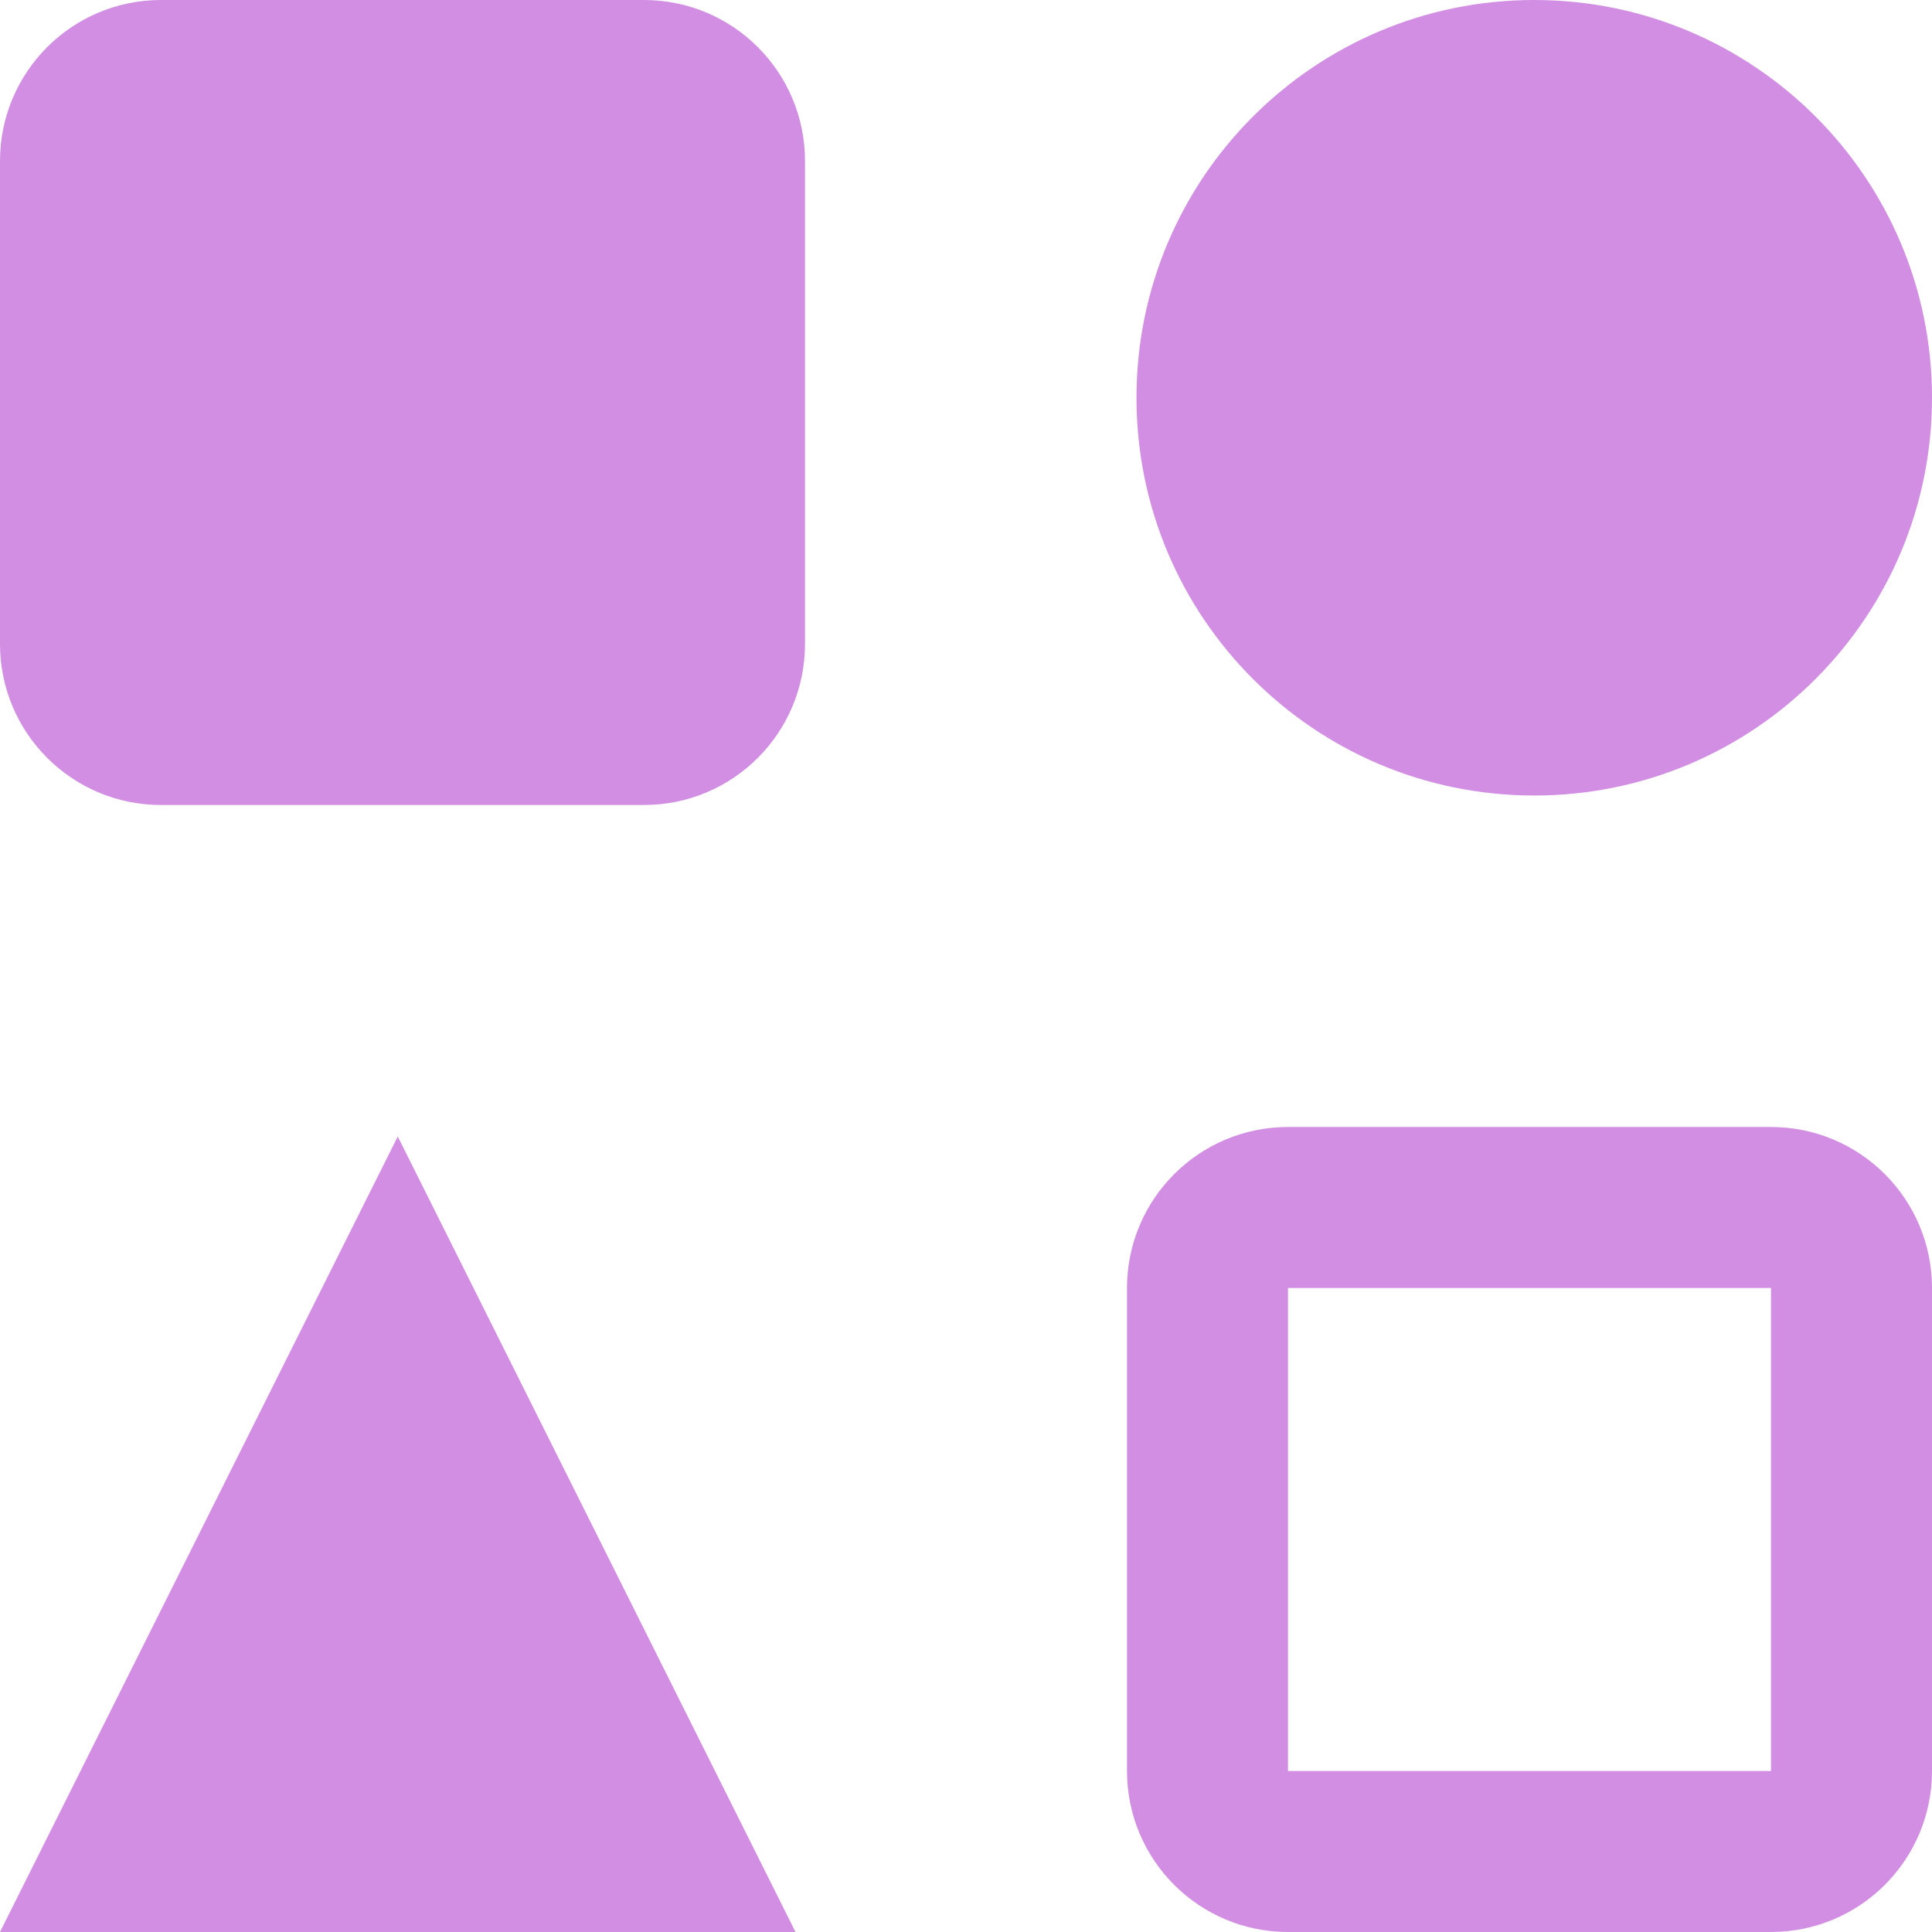 <?xml version="1.0" encoding="UTF-8" standalone="no"?>
<svg width="33px" height="33px" viewBox="0 0 33 33" version="1.1" xmlns="http://www.w3.org/2000/svg" xmlns:xlink="http://www.w3.org/1999/xlink">
    <!-- Generator: Sketch 3.6.1 (26313) - http://www.bohemiancoding.com/sketch -->
    <title>Group-7</title>
    <desc>Created with Sketch.</desc>
    <defs></defs>
    <g id="Page-1" stroke="none" stroke-width="1" fill="none" fill-rule="evenodd">
        <g id="Group-7">
            <rect id="Rectangle-1-Copy-6" x="0" y="0" width="33" height="33"></rect>
            <path d="M30.25,33 L22,33 C20.481,33 19.25,31.769 19.25,30.25 L19.25,22 C19.25,20.481 20.481,19.25 22,19.25 L30.25,19.25 C31.769,19.25 33,20.481 33,22 L33,30.25 C33,31.769 31.769,33 30.25,33 L30.25,33 L30.25,33 Z M30.25,22 L22,22 L22,30.25 L30.25,30.25 L30.25,22 L30.25,22 L30.25,22 Z M11,13.75 L2.75,13.75 C1.231,13.75 0,12.519 0,11 L0,2.75 C0,1.231 1.231,0 2.75,0 L11,0 C12.519,0 13.75,1.231 13.75,2.75 L13.75,11 C13.75,12.519 12.519,13.75 11,13.75 L11,13.75 Z M26.206,13.588 C29.958,13.588 33,10.546 33,6.794 C33,3.042 29.958,0 26.206,0 C22.454,0 19.412,3.042 19.412,6.794 C19.412,10.546 22.454,13.588 26.206,13.588 L26.206,13.588 Z M6.794,19.412 L13.588,33 L0,33 L6.794,19.412 L6.794,19.412 Z" id="icon_brands" fill="#D18EE2"></path>
        </g>
    </g>
</svg>